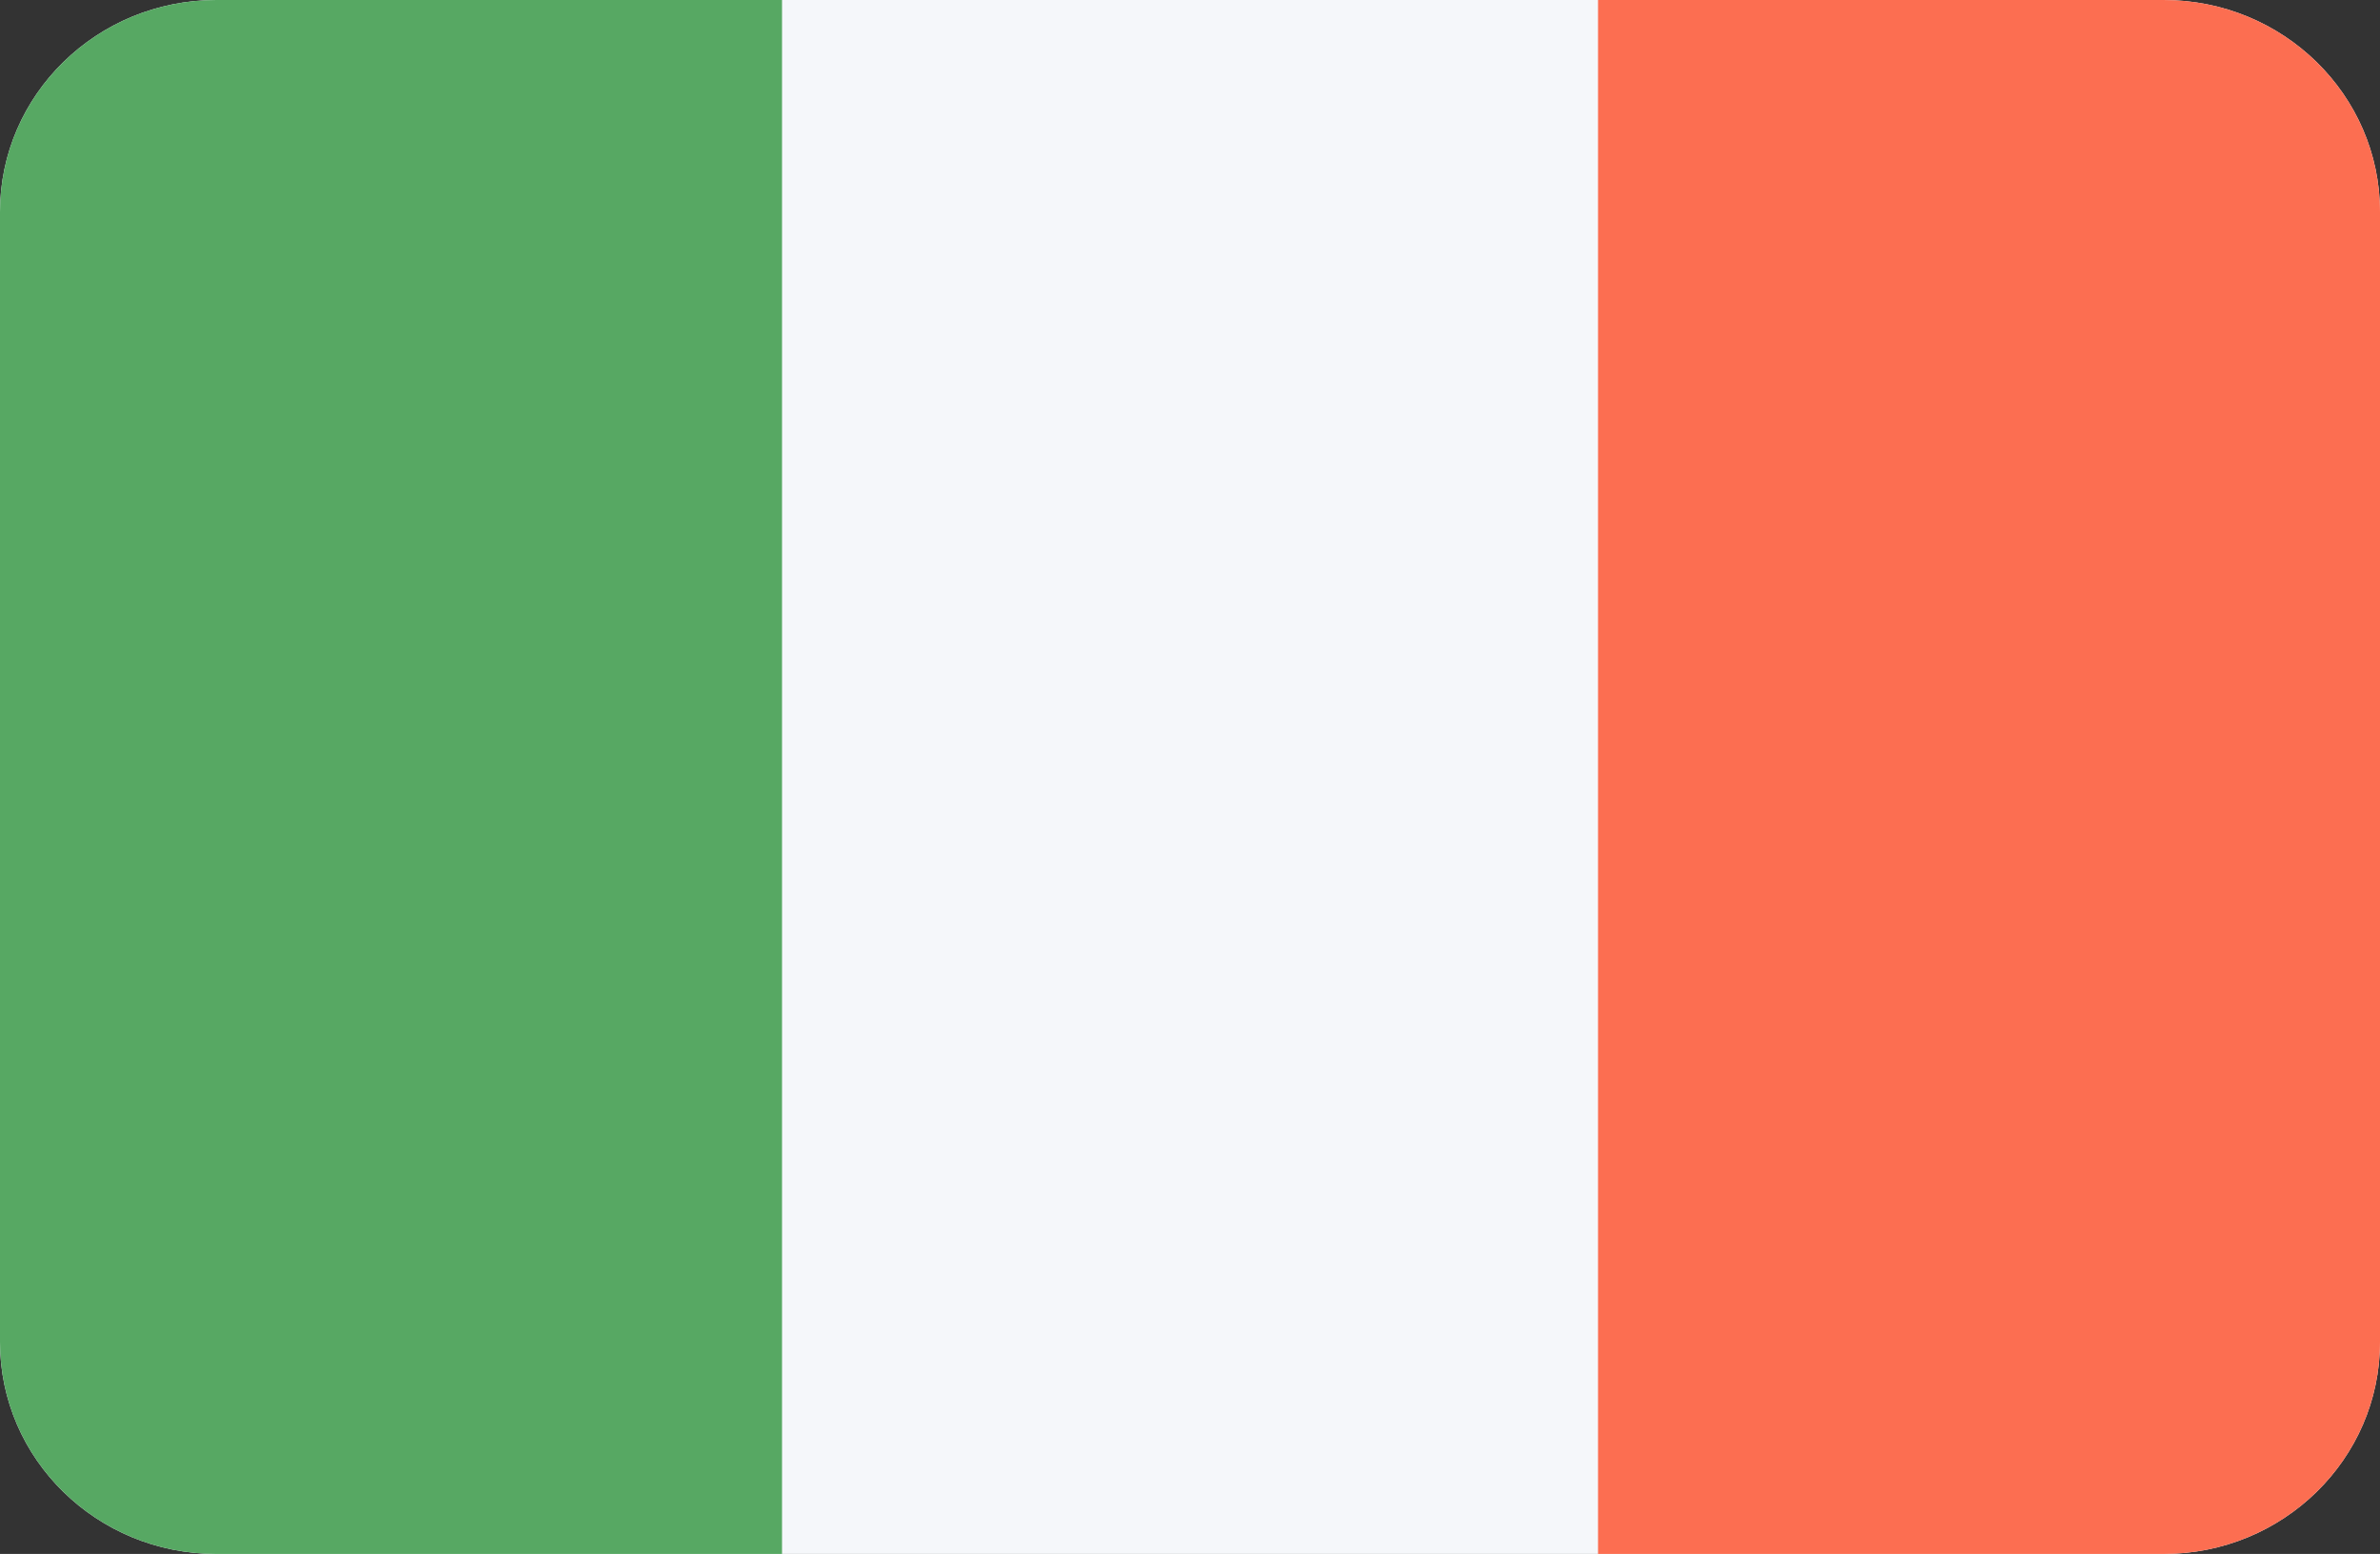 <?xml version="1.0" encoding="utf-8"?>
<!-- Generator: Adobe Illustrator 15.1.0, SVG Export Plug-In . SVG Version: 6.00 Build 0)  -->
<!DOCTYPE svg PUBLIC "-//W3C//DTD SVG 1.1//EN" "http://www.w3.org/Graphics/SVG/1.1/DTD/svg11.dtd">
<svg version="1.1" id="Layer_1" xmlns:ev="http://www.w3.org/2001/xml-events"
	 xmlns="http://www.w3.org/2000/svg" xmlns:xlink="http://www.w3.org/1999/xlink" x="0px" y="0px" width="72px" height="47px"
	 viewBox="0 0 72 47" enable-background="new 0 0 72 47" xml:space="preserve">
<rect x="0" y="0" width="72" height="47" fill="#333333" stroke="none"/>
<g>
	<g>
		<defs>
			<path id="SVGID_1_" d="M6.545,0h58.91C69.068,0,72,2.869,72,6.409v34.182C72,44.131,69.068,47,65.455,47H6.545
				C2.93,47,0,44.131,0,40.591V6.409C0,2.869,2.93,0,6.545,0z"/>
		</defs>
		<clipPath id="SVGID_2_">
			<use xlink:href="#SVGID_1_"  overflow="visible"/>
		</clipPath>
		<path clip-path="url(#SVGID_2_)" fill="#F5F7FA" d="M6.545,0h58.91C69.068,0,72,2.869,72,6.409v34.182
			C72,44.131,69.068,47,65.455,47H6.545C2.93,47,0,44.131,0,40.591V6.409C0,2.869,2.93,0,6.545,0z"/>
	</g>
	<g>
		<defs>
			<path id="SVGID_3_" d="M6.545,0h58.91C69.068,0,72,2.869,72,6.409v34.182C72,44.131,69.068,47,65.455,47H6.545
				C2.93,47,0,44.131,0,40.591V6.409C0,2.869,2.93,0,6.545,0z"/>
		</defs>
		<clipPath id="SVGID_4_">
			<use xlink:href="#SVGID_3_"  overflow="visible"/>
		</clipPath>
		<path clip-path="url(#SVGID_4_)" fill="#FC6E51" d="M48.344,0h24.686v47H48.344V0z"/>
	</g>
	<g>
		<defs>
			<path id="SVGID_5_" d="M6.545,0h58.91C69.068,0,72,2.869,72,6.409v34.182C72,44.131,69.068,47,65.455,47H6.545
				C2.93,47,0,44.131,0,40.591V6.409C0,2.869,2.93,0,6.545,0z"/>
		</defs>
		<clipPath id="SVGID_6_">
			<use xlink:href="#SVGID_5_"  overflow="visible"/>
		</clipPath>
		<path clip-path="url(#SVGID_6_)" fill="#57A863" d="M-1.028,0h24.686v47H-1.028V0z"/>
	</g>
</g>
</svg>

